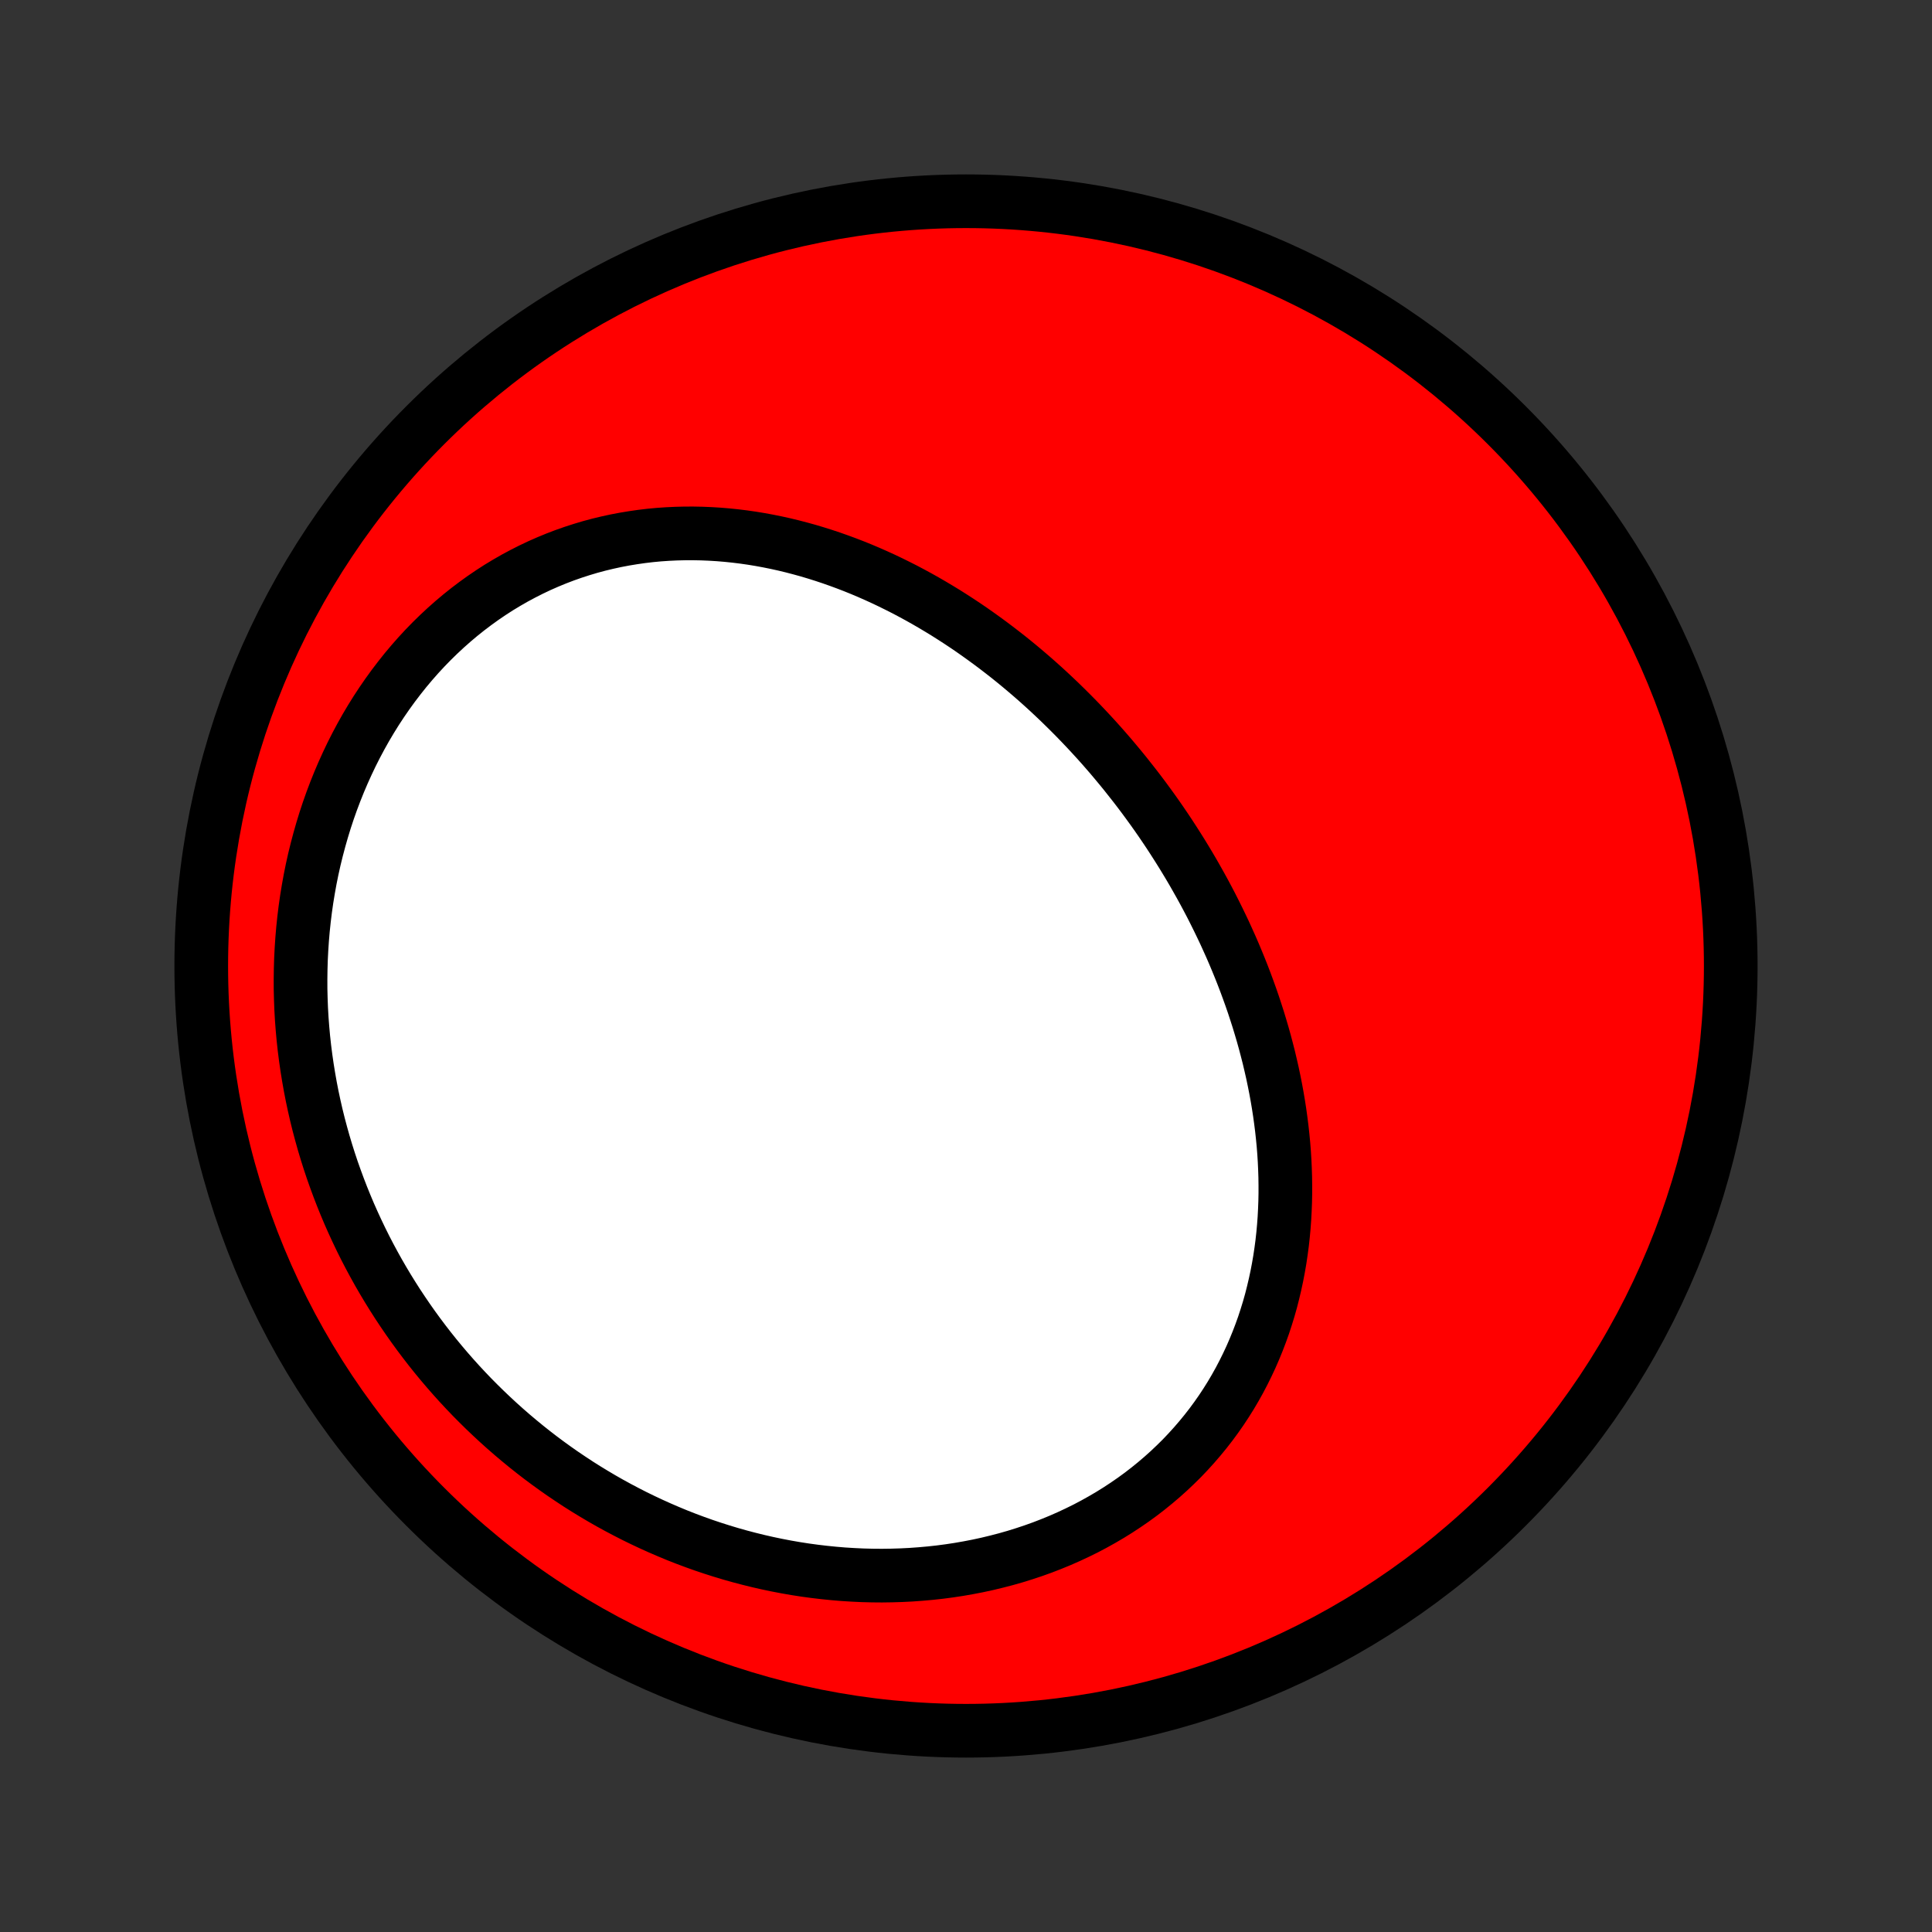 <?xml version="1.0" encoding="utf-8" standalone="no"?>
<!DOCTYPE svg PUBLIC "-//W3C//DTD SVG 1.1//EN"
  "http://www.w3.org/Graphics/SVG/1.1/DTD/svg11.dtd">
<!-- Created with matplotlib (http://matplotlib.org/) -->
<svg height="72pt" version="1.1" viewBox="0 0 72 72" width="72pt" xmlns="http://www.w3.org/2000/svg" xmlns:xlink="http://www.w3.org/1999/xlink">
 <rect x="0" y="0" width="72" height="72" fill="#333333" stroke="none"/>
 <defs>
  <style type="text/css">
*{stroke-linecap:butt;stroke-linejoin:round;}
  </style>
 </defs>
 <g id="figure_1">
  <g id="patch_1">
   <path d="
M0 72
L72 72
L72 0
L0 0
z
" style="fill:none;"/>
  </g>
  <g id="axes_1">
   <g id="PatchCollection_1">
    <defs>
     <path d="
M36 -7.5
C43.558 -7.5 50.808 -10.503 56.153 -15.848
C61.497 -21.192 64.5 -28.442 64.5 -36
C64.5 -43.558 61.497 -50.808 56.153 -56.153
C50.808 -61.497 43.558 -64.5 36 -64.5
C28.442 -64.5 21.192 -61.497 15.848 -56.153
C10.503 -50.808 7.5 -43.558 7.5 -36
C7.5 -28.442 10.503 -21.192 15.848 -15.848
C21.192 -10.503 28.442 -7.5 36 -7.5
z
" id="C0_0_a811fe30f3"/>
     <path d="
M42.28 -42.729
L42.45 -42.508
L42.617 -42.286
L42.782 -42.062
L42.946 -41.836
L43.107 -41.609
L43.266 -41.38
L43.423 -41.149
L43.578 -40.917
L43.73 -40.683
L43.881 -40.447
L44.03 -40.21
L44.176 -39.971
L44.321 -39.73
L44.463 -39.488
L44.602 -39.244
L44.74 -38.999
L44.876 -38.751
L45.009 -38.502
L45.14 -38.252
L45.268 -37.999
L45.394 -37.745
L45.518 -37.489
L45.64 -37.232
L45.758 -36.972
L45.875 -36.712
L45.989 -36.449
L46.1 -36.184
L46.209 -35.918
L46.315 -35.65
L46.418 -35.381
L46.518 -35.11
L46.616 -34.837
L46.711 -34.562
L46.802 -34.285
L46.891 -34.008
L46.976 -33.728
L47.059 -33.446
L47.138 -33.163
L47.213 -32.879
L47.286 -32.593
L47.354 -32.305
L47.42 -32.016
L47.481 -31.725
L47.539 -31.433
L47.593 -31.139
L47.643 -30.844
L47.689 -30.547
L47.73 -30.25
L47.768 -29.951
L47.801 -29.65
L47.83 -29.349
L47.854 -29.047
L47.873 -28.743
L47.887 -28.439
L47.897 -28.134
L47.901 -27.828
L47.901 -27.521
L47.895 -27.214
L47.883 -26.906
L47.867 -26.598
L47.844 -26.289
L47.816 -25.981
L47.782 -25.672
L47.741 -25.363
L47.695 -25.055
L47.642 -24.747
L47.583 -24.44
L47.517 -24.133
L47.445 -23.827
L47.367 -23.521
L47.281 -23.217
L47.188 -22.915
L47.089 -22.613
L46.982 -22.314
L46.868 -22.016
L46.747 -21.72
L46.619 -21.426
L46.483 -21.135
L46.34 -20.846
L46.19 -20.56
L46.032 -20.277
L45.867 -19.997
L45.694 -19.721
L45.514 -19.448
L45.326 -19.179
L45.131 -18.914
L44.928 -18.653
L44.718 -18.397
L44.501 -18.145
L44.277 -17.898
L44.046 -17.655
L43.807 -17.419
L43.562 -17.187
L43.31 -16.961
L43.052 -16.741
L42.787 -16.526
L42.516 -16.317
L42.239 -16.115
L41.955 -15.919
L41.666 -15.729
L41.372 -15.546
L41.072 -15.37
L40.767 -15.2
L40.458 -15.037
L40.143 -14.882
L39.824 -14.733
L39.501 -14.591
L39.174 -14.457
L38.843 -14.329
L38.508 -14.209
L38.171 -14.097
L37.83 -13.991
L37.486 -13.893
L37.14 -13.803
L36.792 -13.719
L36.441 -13.643
L36.089 -13.575
L35.735 -13.513
L35.379 -13.459
L35.022 -13.412
L34.665 -13.373
L34.306 -13.341
L33.947 -13.315
L33.587 -13.297
L33.227 -13.286
L32.867 -13.281
L32.508 -13.284
L32.148 -13.293
L31.789 -13.31
L31.431 -13.332
L31.073 -13.362
L30.717 -13.398
L30.361 -13.44
L30.007 -13.488
L29.654 -13.543
L29.303 -13.604
L28.953 -13.671
L28.605 -13.744
L28.258 -13.823
L27.914 -13.908
L27.572 -13.998
L27.231 -14.094
L26.893 -14.196
L26.557 -14.303
L26.224 -14.415
L25.893 -14.533
L25.564 -14.656
L25.238 -14.784
L24.915 -14.918
L24.595 -15.056
L24.277 -15.199
L23.962 -15.347
L23.65 -15.499
L23.341 -15.657
L23.034 -15.819
L22.731 -15.985
L22.431 -16.156
L22.134 -16.332
L21.84 -16.511
L21.549 -16.695
L21.262 -16.884
L20.977 -17.076
L20.696 -17.273
L20.418 -17.474
L20.144 -17.678
L19.873 -17.887
L19.605 -18.1
L19.341 -18.317
L19.08 -18.537
L18.823 -18.761
L18.569 -18.989
L18.319 -19.221
L18.072 -19.456
L17.829 -19.695
L17.589 -19.937
L17.354 -20.183
L17.121 -20.433
L16.893 -20.686
L16.668 -20.943
L16.447 -21.203
L16.23 -21.466
L16.017 -21.733
L15.808 -22.003
L15.602 -22.277
L15.401 -22.553
L15.203 -22.834
L15.01 -23.117
L14.82 -23.403
L14.635 -23.693
L14.454 -23.985
L14.277 -24.281
L14.104 -24.58
L13.936 -24.882
L13.772 -25.187
L13.612 -25.495
L13.457 -25.806
L13.307 -26.12
L13.161 -26.436
L13.019 -26.756
L12.883 -27.078
L12.751 -27.404
L12.624 -27.732
L12.502 -28.062
L12.384 -28.395
L12.272 -28.731
L12.165 -29.069
L12.063 -29.41
L11.967 -29.753
L11.875 -30.099
L11.789 -30.447
L11.709 -30.797
L11.634 -31.149
L11.565 -31.503
L11.502 -31.859
L11.444 -32.218
L11.392 -32.578
L11.346 -32.939
L11.306 -33.303
L11.273 -33.667
L11.245 -34.034
L11.224 -34.401
L11.21 -34.77
L11.201 -35.14
L11.2 -35.51
L11.205 -35.882
L11.216 -36.254
L11.235 -36.626
L11.26 -36.999
L11.292 -37.372
L11.331 -37.745
L11.377 -38.118
L11.43 -38.49
L11.491 -38.862
L11.558 -39.233
L11.633 -39.603
L11.715 -39.972
L11.805 -40.339
L11.902 -40.705
L12.006 -41.069
L12.117 -41.431
L12.236 -41.791
L12.362 -42.147
L12.496 -42.502
L12.637 -42.853
L12.785 -43.2
L12.941 -43.545
L13.103 -43.885
L13.273 -44.221
L13.45 -44.553
L13.634 -44.881
L13.825 -45.203
L14.023 -45.521
L14.228 -45.833
L14.439 -46.139
L14.657 -46.44
L14.881 -46.734
L15.111 -47.023
L15.347 -47.304
L15.589 -47.579
L15.837 -47.847
L16.091 -48.108
L16.35 -48.361
L16.614 -48.607
L16.883 -48.845
L17.156 -49.075
L17.434 -49.297
L17.717 -49.511
L18.003 -49.717
L18.294 -49.915
L18.587 -50.104
L18.885 -50.284
L19.185 -50.456
L19.489 -50.619
L19.795 -50.774
L20.103 -50.92
L20.414 -51.057
L20.727 -51.186
L21.041 -51.306
L21.357 -51.417
L21.675 -51.52
L21.993 -51.615
L22.312 -51.701
L22.632 -51.778
L22.953 -51.848
L23.274 -51.909
L23.595 -51.962
L23.916 -52.008
L24.236 -52.046
L24.557 -52.076
L24.877 -52.098
L25.196 -52.113
L25.514 -52.121
L25.831 -52.122
L26.148 -52.116
L26.463 -52.103
L26.776 -52.084
L27.089 -52.058
L27.399 -52.026
L27.708 -51.988
L28.016 -51.944
L28.321 -51.894
L28.625 -51.838
L28.927 -51.777
L29.226 -51.711
L29.524 -51.639
L29.819 -51.562
L30.113 -51.481
L30.404 -51.394
L30.693 -51.303
L30.979 -51.208
L31.263 -51.108
L31.545 -51.004
L31.825 -50.896
L32.102 -50.784
L32.376 -50.668
L32.648 -50.548
L32.918 -50.425
L33.185 -50.298
L33.45 -50.167
L33.713 -50.034
L33.972 -49.897
L34.23 -49.757
L34.485 -49.614
L34.737 -49.468
L34.987 -49.319
L35.235 -49.168
L35.48 -49.013
L35.723 -48.856
L35.963 -48.697
L36.201 -48.535
L36.436 -48.37
L36.669 -48.203
L36.9 -48.034
L37.128 -47.863
L37.354 -47.689
L37.578 -47.514
L37.799 -47.336
L38.018 -47.156
L38.234 -46.974
L38.449 -46.79
L38.661 -46.604
L38.871 -46.416
L39.079 -46.226
L39.284 -46.034
L39.487 -45.841
L39.688 -45.645
L39.887 -45.448
L40.084 -45.249
L40.279 -45.048
L40.471 -44.846
L40.661 -44.642
L40.85 -44.436
L41.036 -44.229
L41.22 -44.019
L41.402 -43.809
L41.581 -43.596
L41.759 -43.382
L41.935 -43.166
z
" id="C0_1_a19fa8979b"/>
    </defs>
    <g clip-path="url(#p1bffca34e9)">
     <use style="fill:#ff0000;stroke:#000000;stroke-width:2.0;" x="0.0" xlink:href="#C0_0_a811fe30f3" y="72.0"/>
    </g>
    <g clip-path="url(#p1bffca34e9)">
     <use style="fill:#ffffff;stroke:#000000;stroke-width:2.0;" x="0.0" xlink:href="#C0_1_a19fa8979b" y="72.0"/>
    </g>
   </g>
  </g>
 </g>
 <defs>
  <clipPath id="p1bffca34e9">
   <rect height="72.0" width="72.0" x="0.0" y="0.0"/>
  </clipPath>
 </defs>
</svg>
